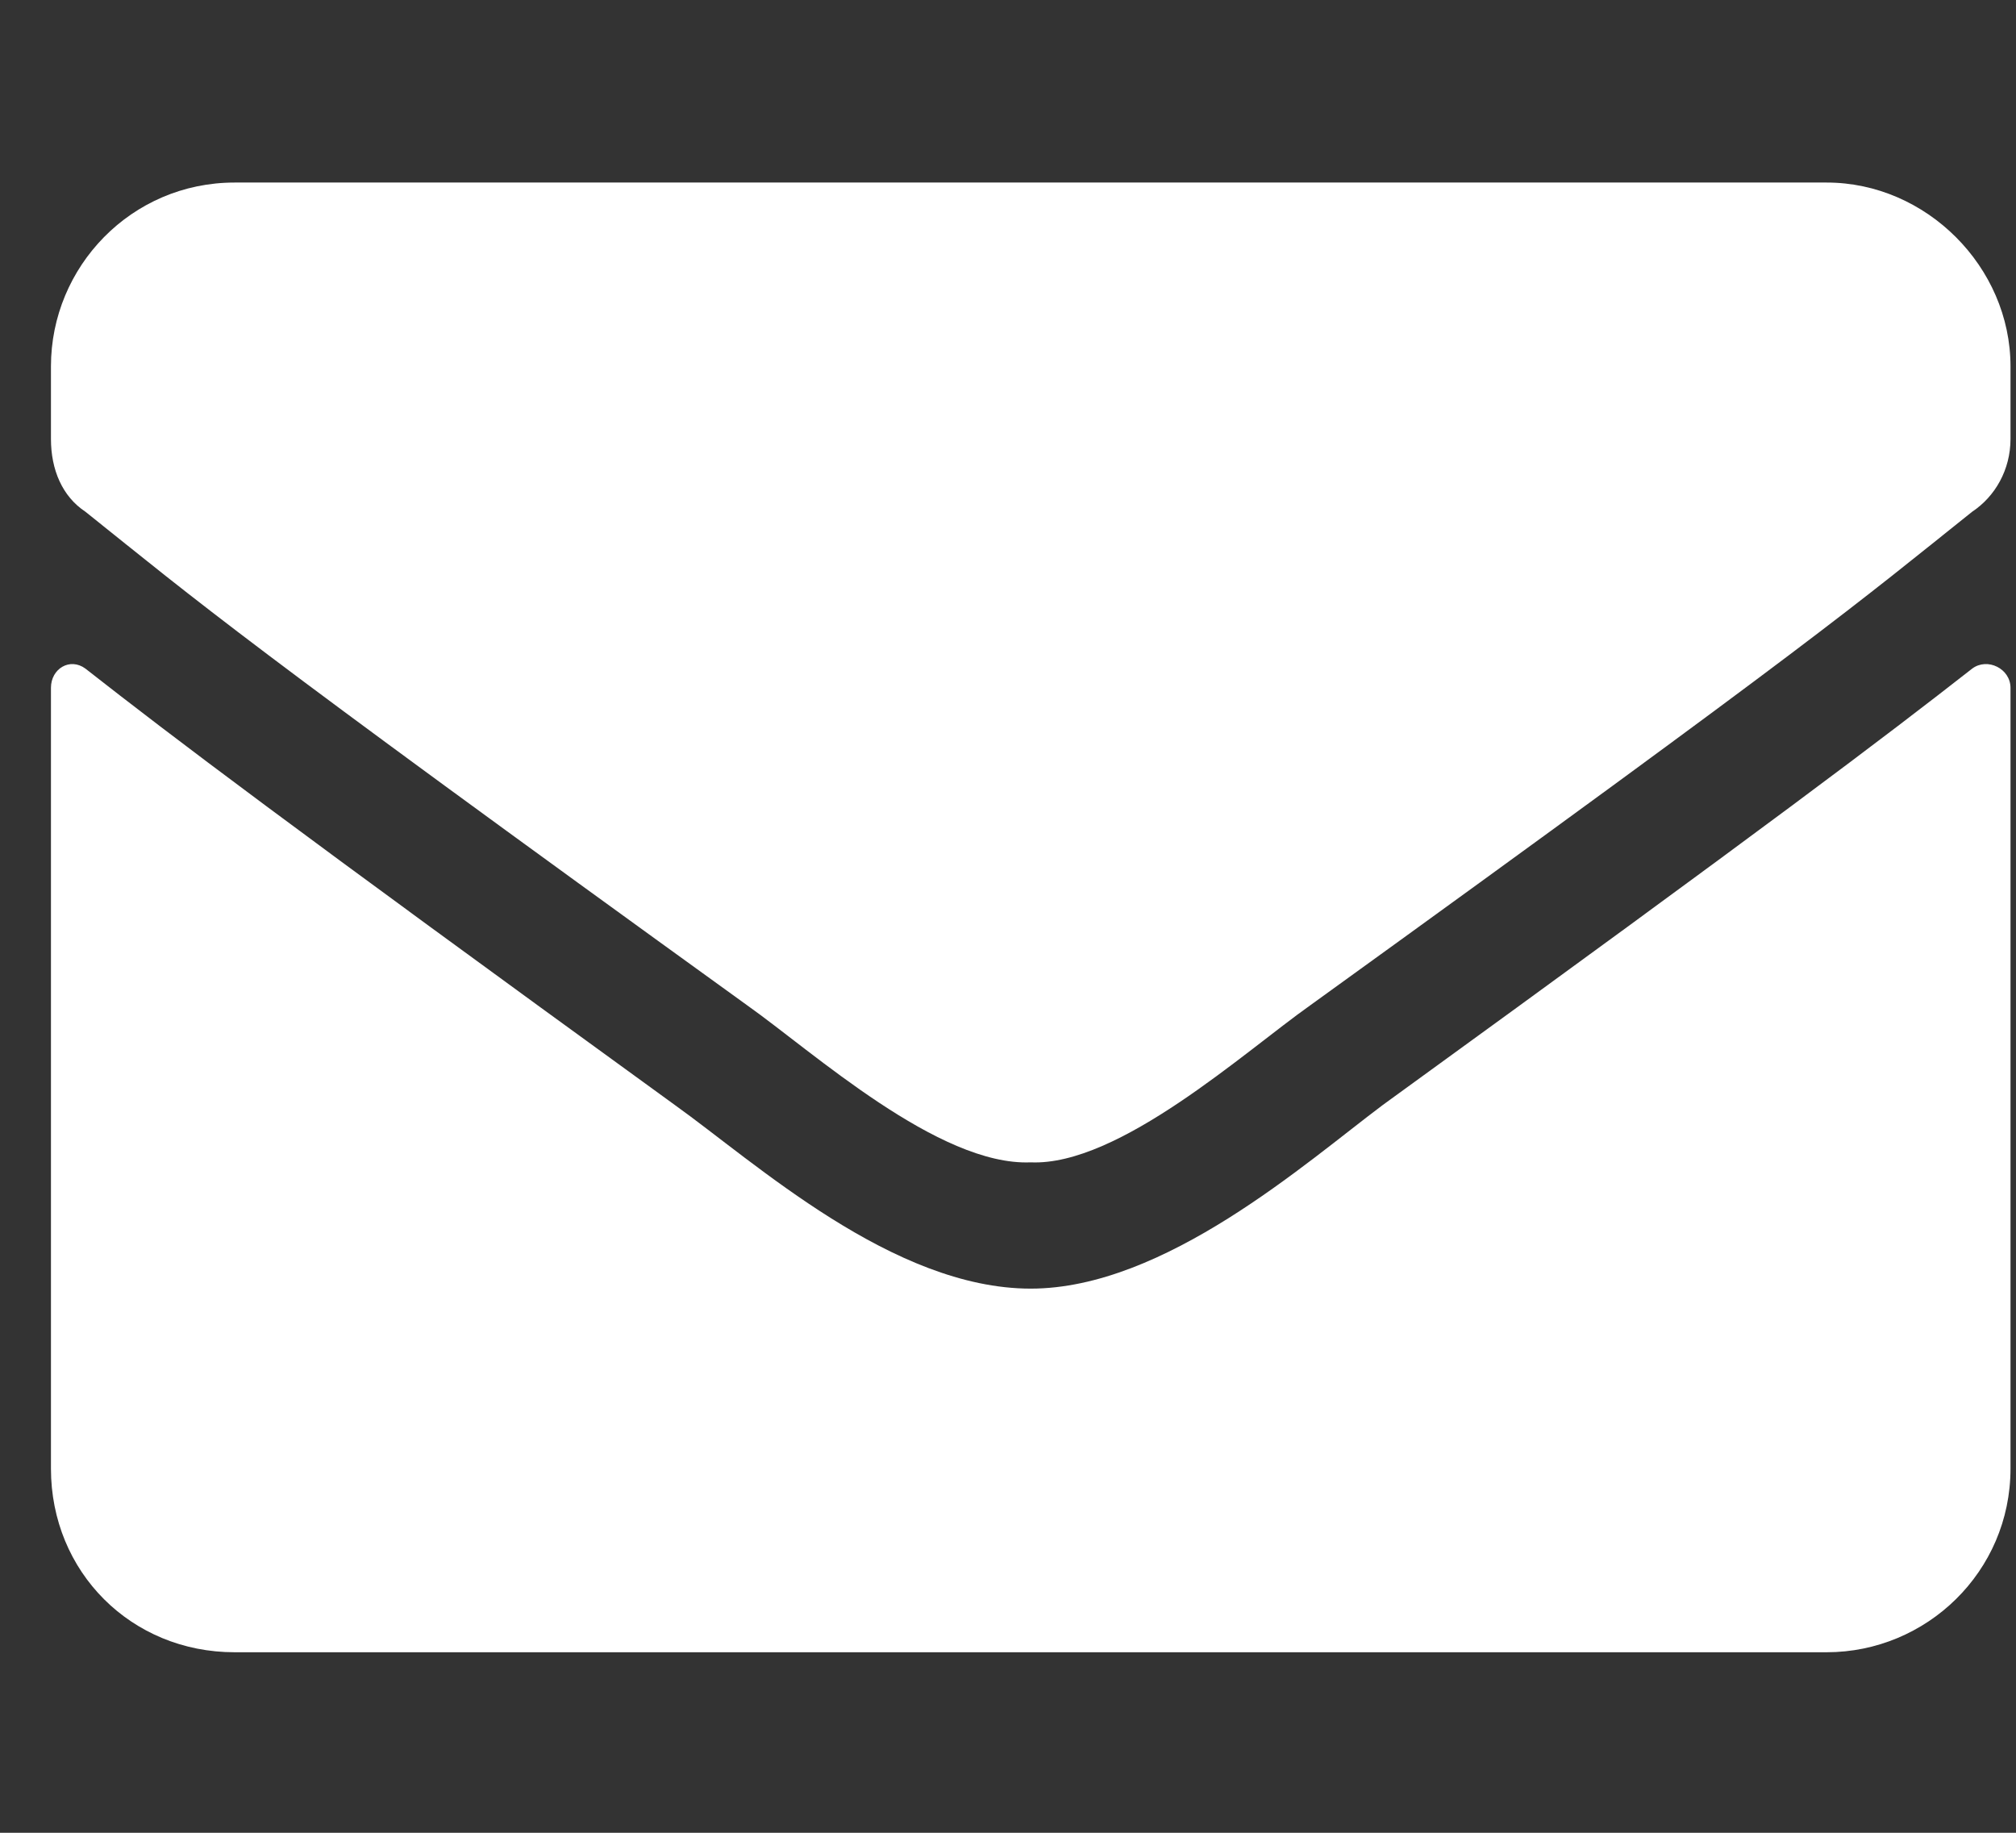 <svg width="11" height="10" viewBox="0 0 11 10" fill="none" xmlns="http://www.w3.org/2000/svg">
<rect x="0" y="0" width="11" height="10" fill="#333333" stroke="none"/>
<path d="M10.761 3.648C10.844 3.586 10.97 3.648 10.97 3.753V8.013C10.97 8.577 10.51 9.015 9.967 9.015H1.28C0.716 9.015 0.278 8.577 0.278 8.013V3.753C0.278 3.648 0.382 3.586 0.466 3.648C0.946 4.024 1.552 4.484 3.682 6.029C4.12 6.342 4.872 7.031 5.624 7.031C6.355 7.031 7.127 6.342 7.545 6.029C9.675 4.484 10.28 4.024 10.761 3.648ZM5.624 6.342C5.122 6.363 4.433 5.737 4.078 5.486C1.301 3.481 1.092 3.293 0.466 2.792C0.34 2.709 0.278 2.563 0.278 2.395V1.999C0.278 1.456 0.716 0.996 1.28 0.996H9.967C10.51 0.996 10.97 1.456 10.97 1.999V2.395C10.97 2.563 10.886 2.709 10.761 2.792C10.134 3.293 9.925 3.481 7.148 5.486C6.793 5.737 6.104 6.363 5.624 6.342Z" fill="white"/>
</svg>

